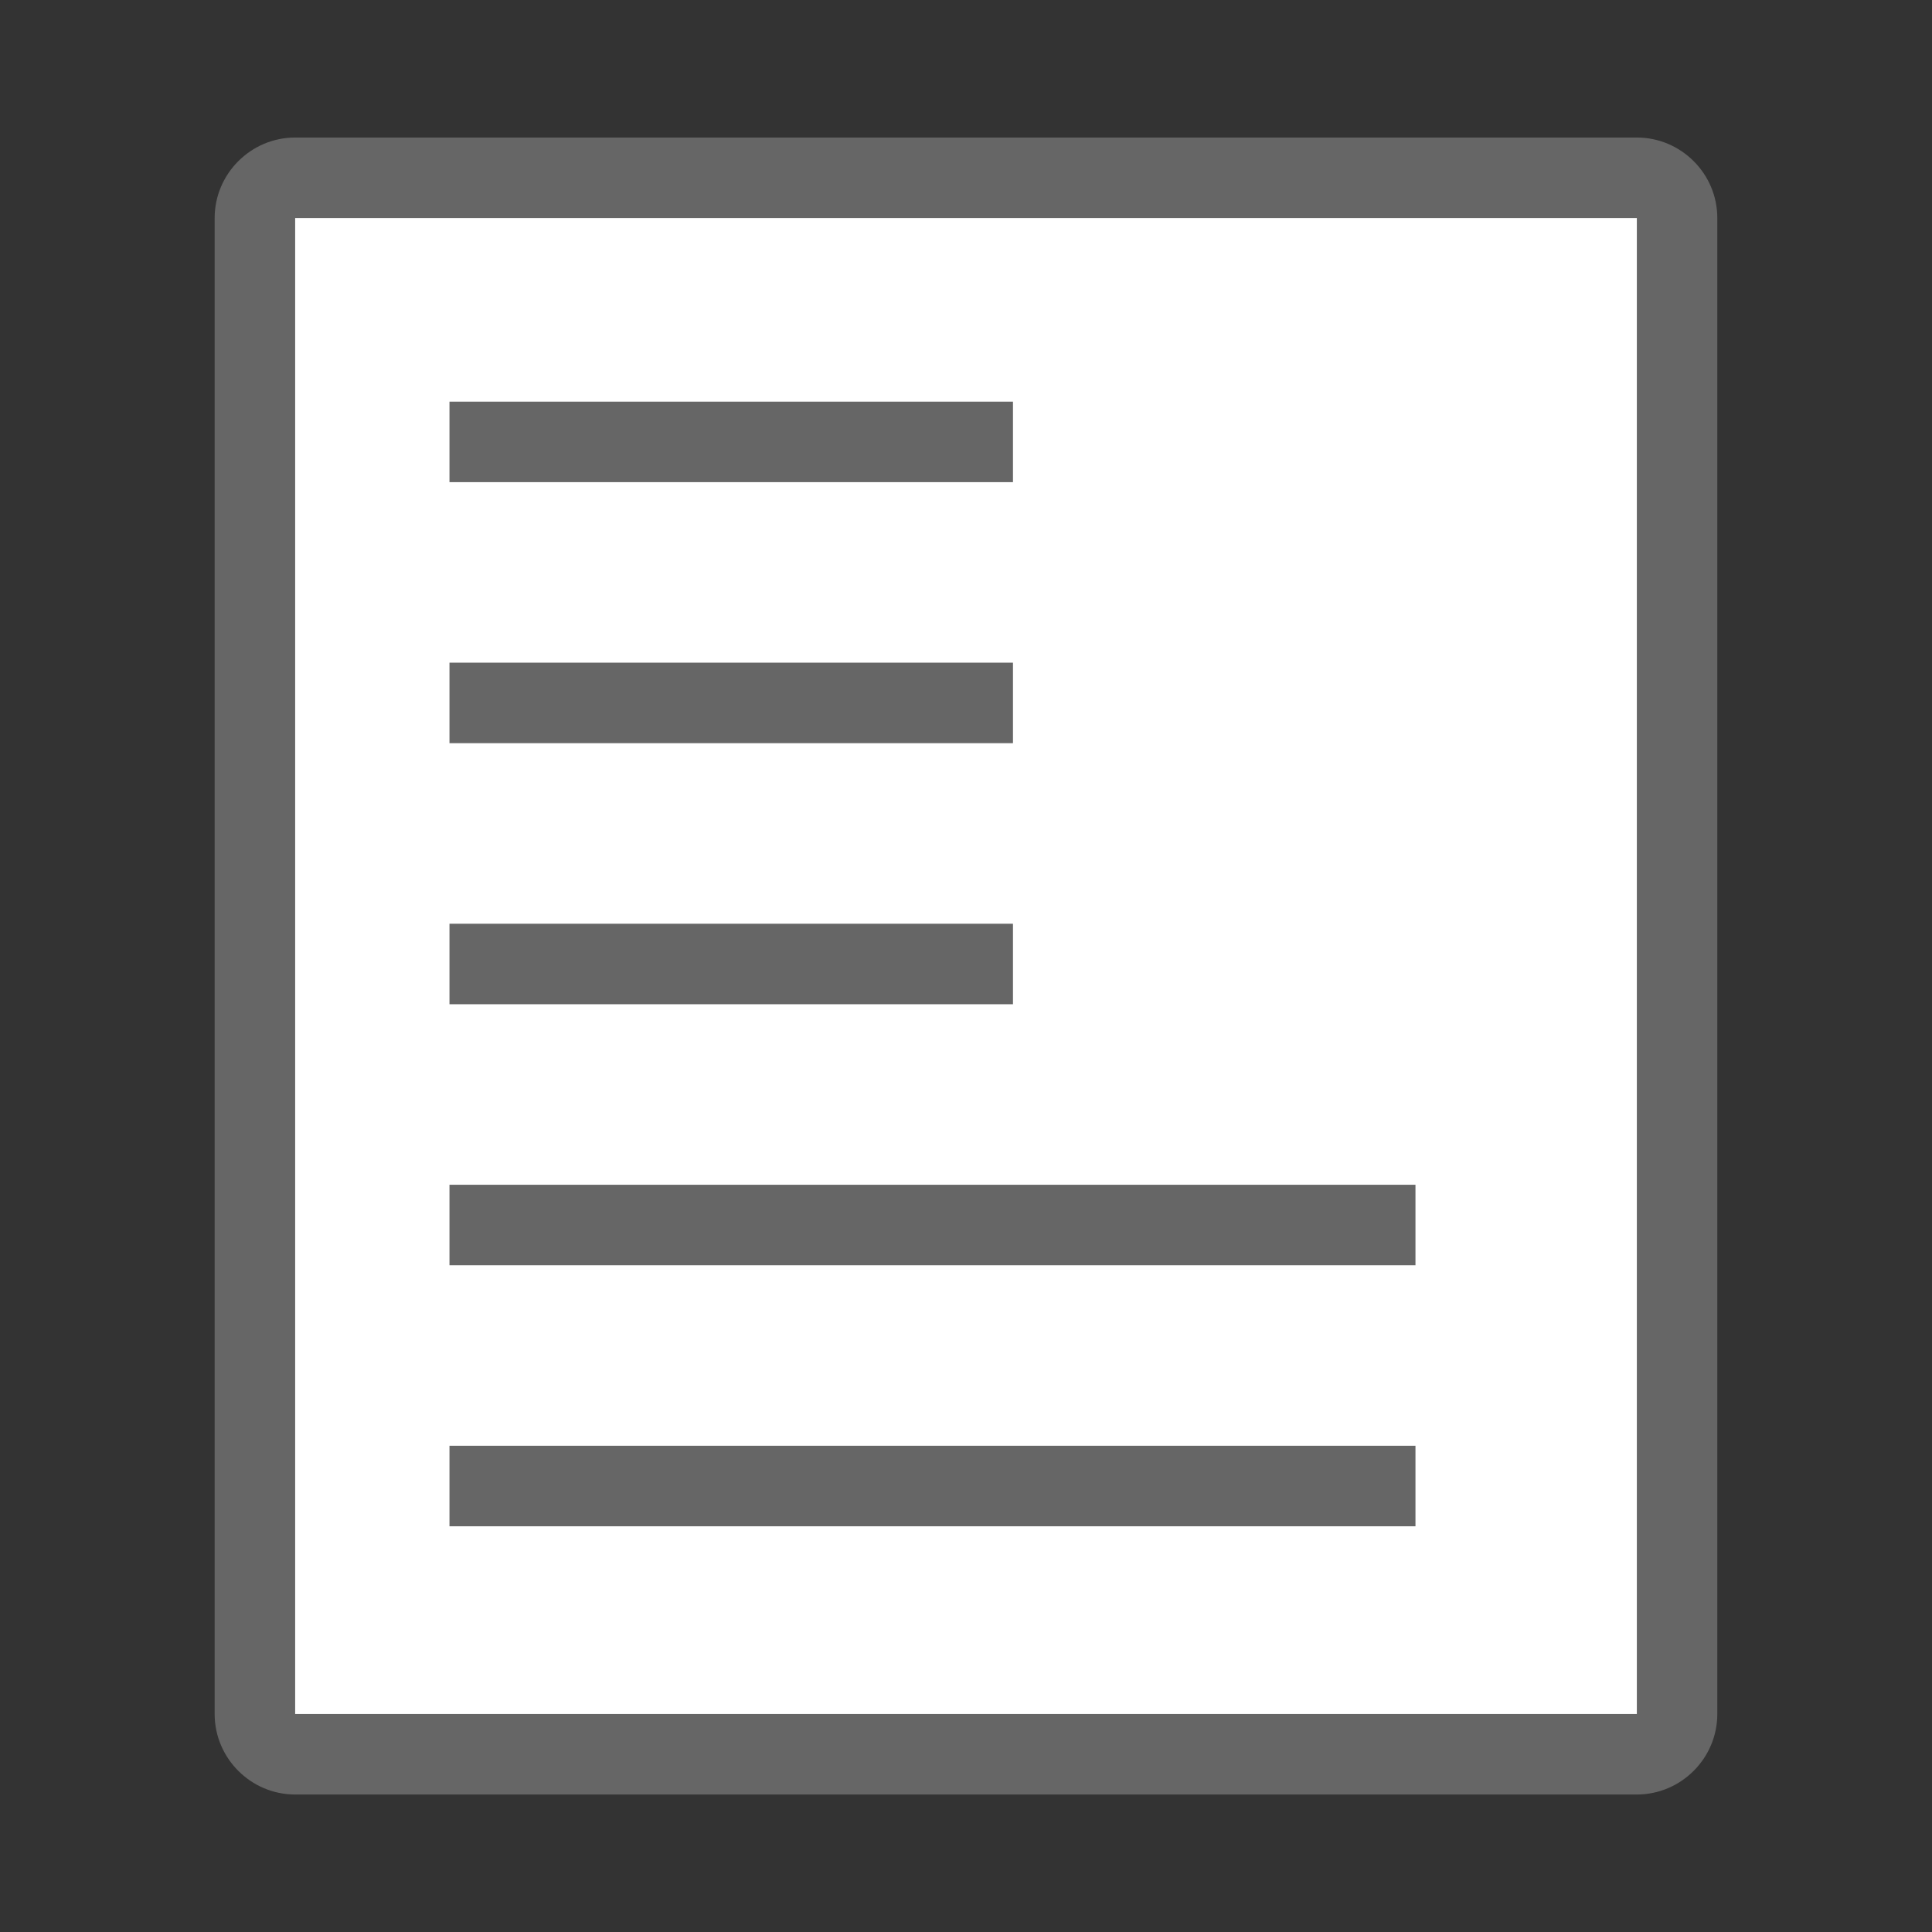 <?xml version="1.0" encoding="utf-8"?>
<!-- Generator: Adobe Illustrator 20.1.0, SVG Export Plug-In . SVG Version: 6.00 Build 0)  -->
<svg version="1.1" id="Layer_1" xmlns="http://www.w3.org/2000/svg" xmlns:xlink="http://www.w3.org/1999/xlink" x="0px" y="0px"
	 viewBox="0 0 48 48" enable-background="new 0 0 48 48" xml:space="preserve">
<rect x="0" y="0" width="48" height="48" fill="#333333" stroke="none"/>
<g>
	<path fill="#FFFFFF" d="M7.333,43.583c-0.552,0-1-0.448-1-1V5.417c0-0.551,0.448-1,1-1h33.334c0.552,0,1,0.449,1,1v37.167
		c0,0.552-0.448,1-1,1H7.333z"/>
	<path fill="#666666" d="M40.667,5.417v37.167H7.333V5.417H40.667 M40.667,3.417H7.333c-1.1,0-2,0.9-2,2v37.167c0,1.1,0.9,2,2,2
		h33.333c1.1,0,2-0.9,2-2V5.417C42.667,4.317,41.767,3.417,40.667,3.417L40.667,3.417z"/>
</g>
<rect x="11.167" y="9.979" fill="#666666" width="14" height="2"/>
<rect x="11.167" y="22.95" fill="#666666" width="14" height="2"/>
<rect x="11.167" y="29.435" fill="#666666" width="24" height="2"/>
<rect x="11.167" y="35.92" fill="#666666" width="24" height="2"/>
<rect x="11.167" y="16.464" fill="#666666" width="14" height="2"/>
</svg>
